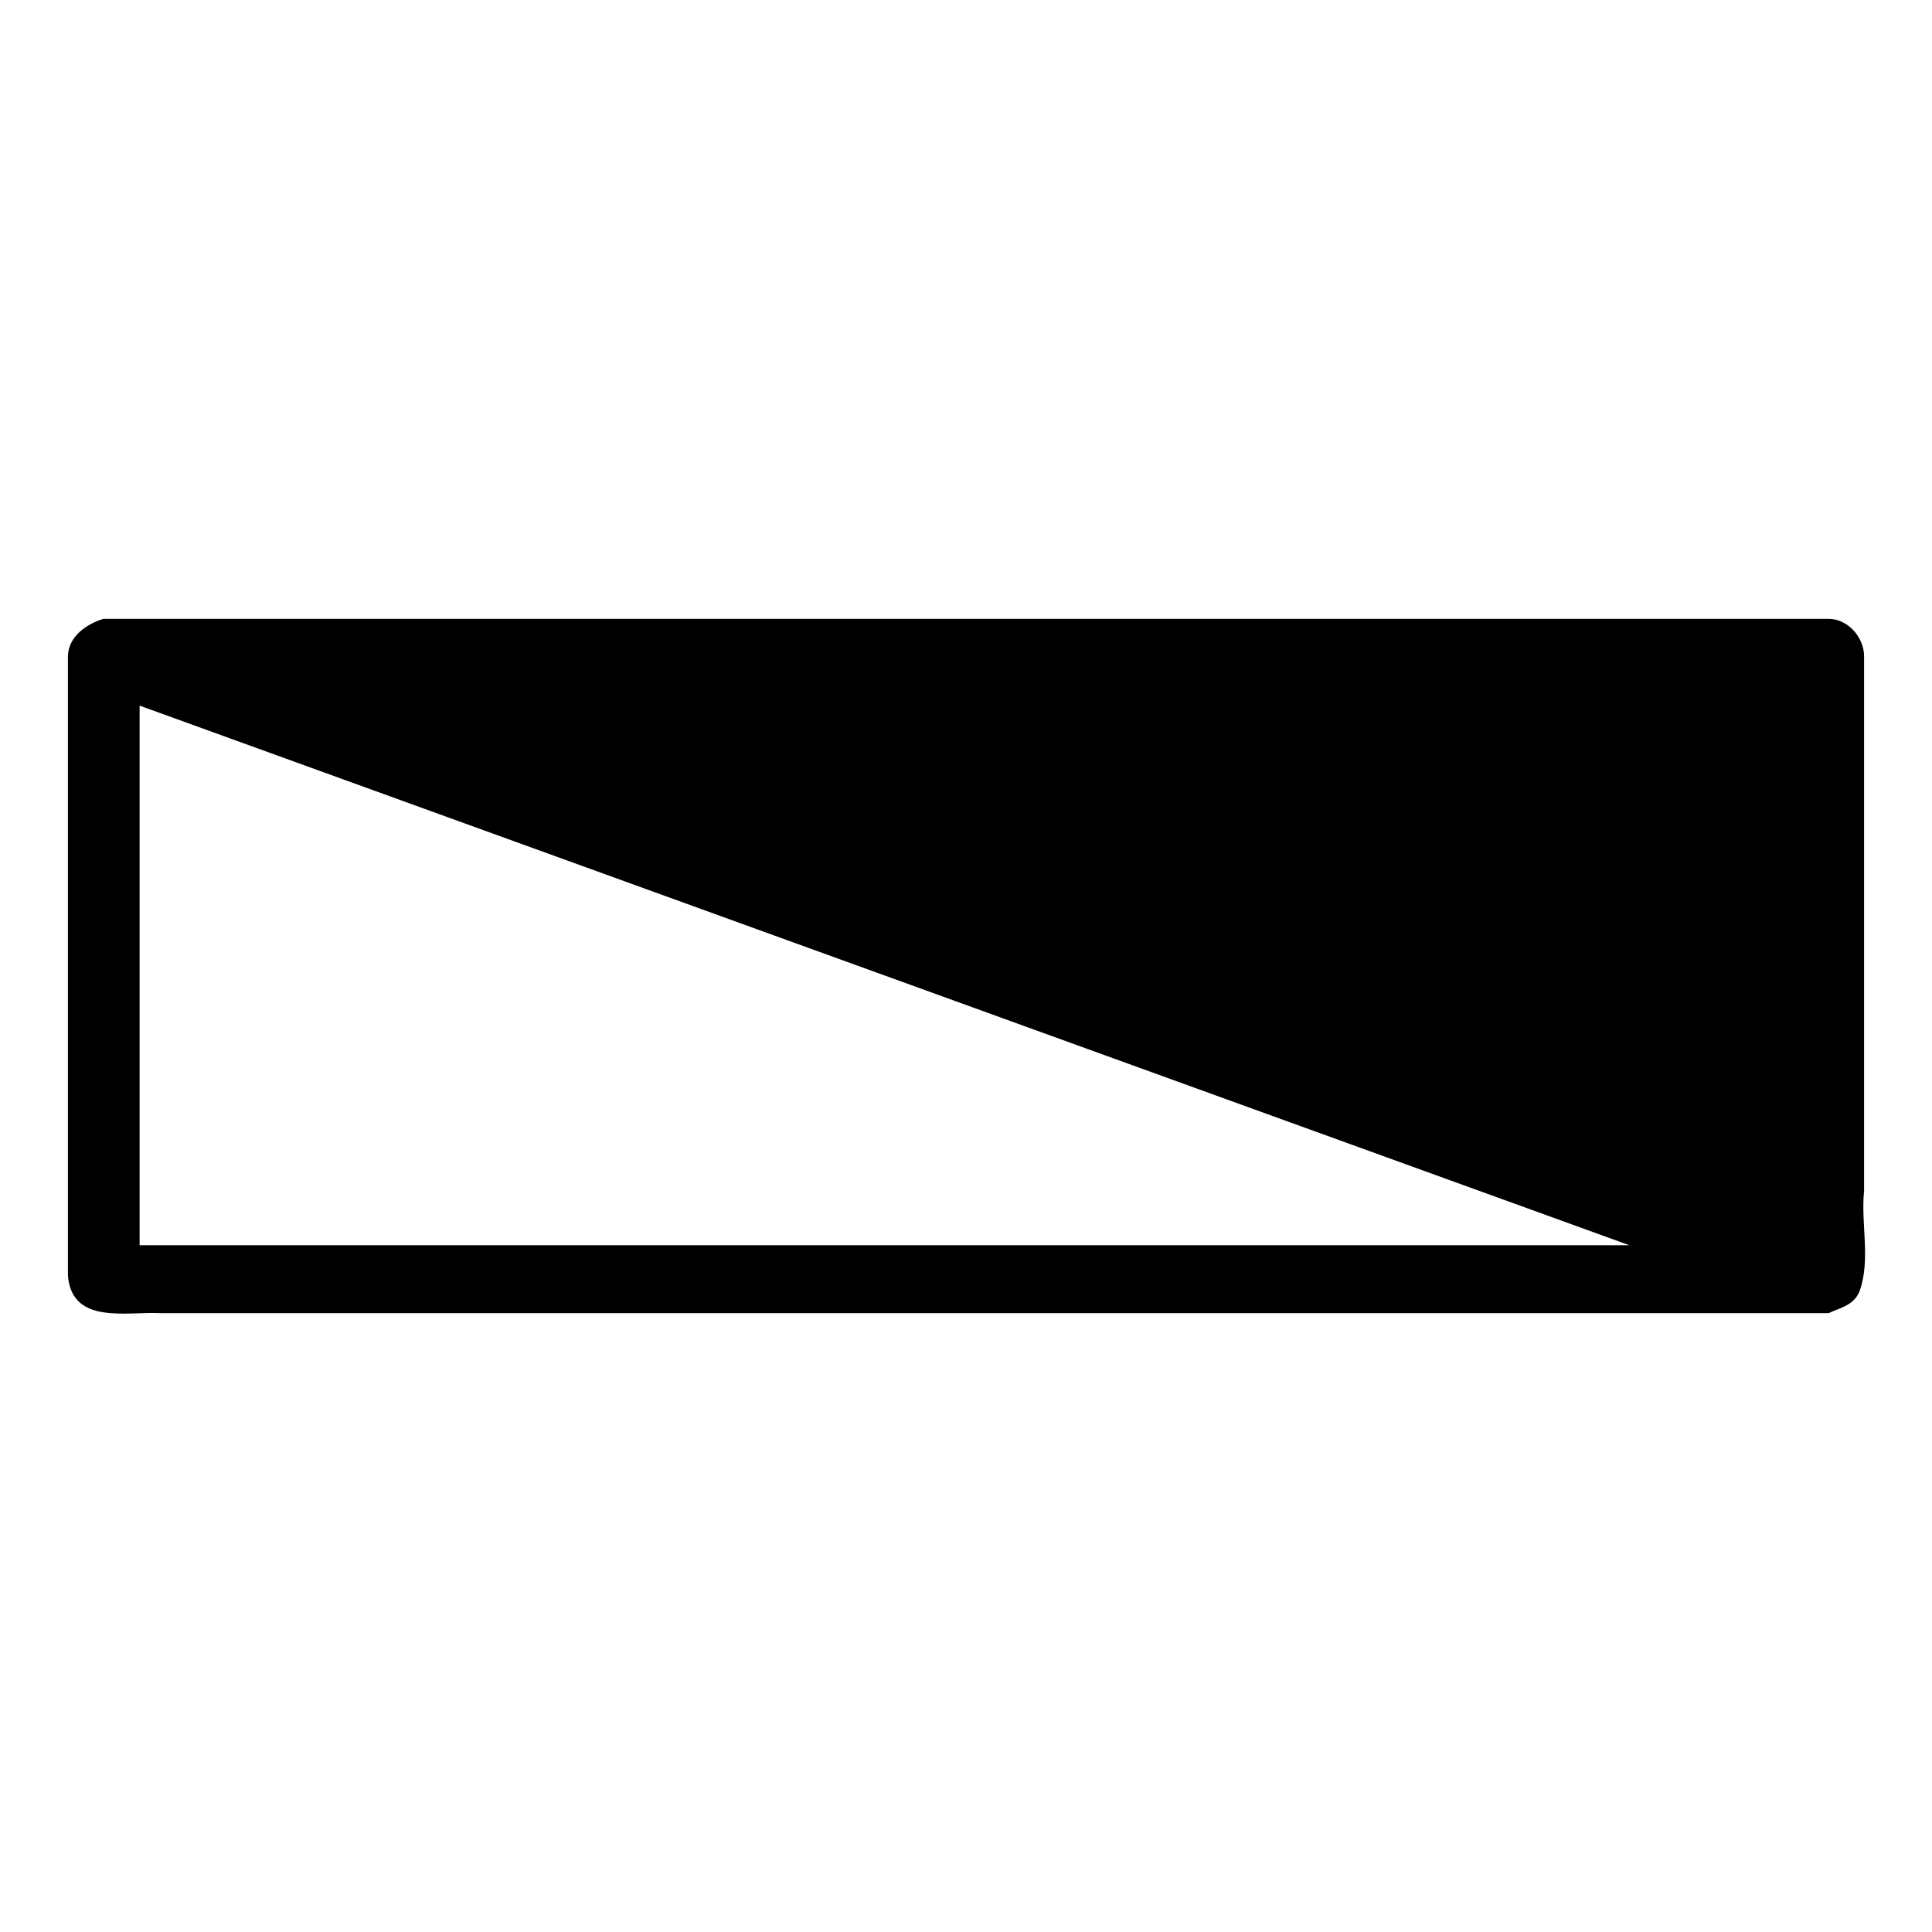 <svg xmlns="http://www.w3.org/2000/svg" width="512" height="512"><path d="M484.6 164H27.4c-4.3 1.3-9.3 4.6-9.4 9.9v164.2c1.1 13.1 15.7 9.4 24.7 9.9h441.9c2.7-1.3 6.7-2 8.2-5.8 3-8.4.3-17.8 1.2-26.6V173.9c0-5-4.3-9.9-9.4-9.9zM37 330V187l394.8 143H37z"/></svg>